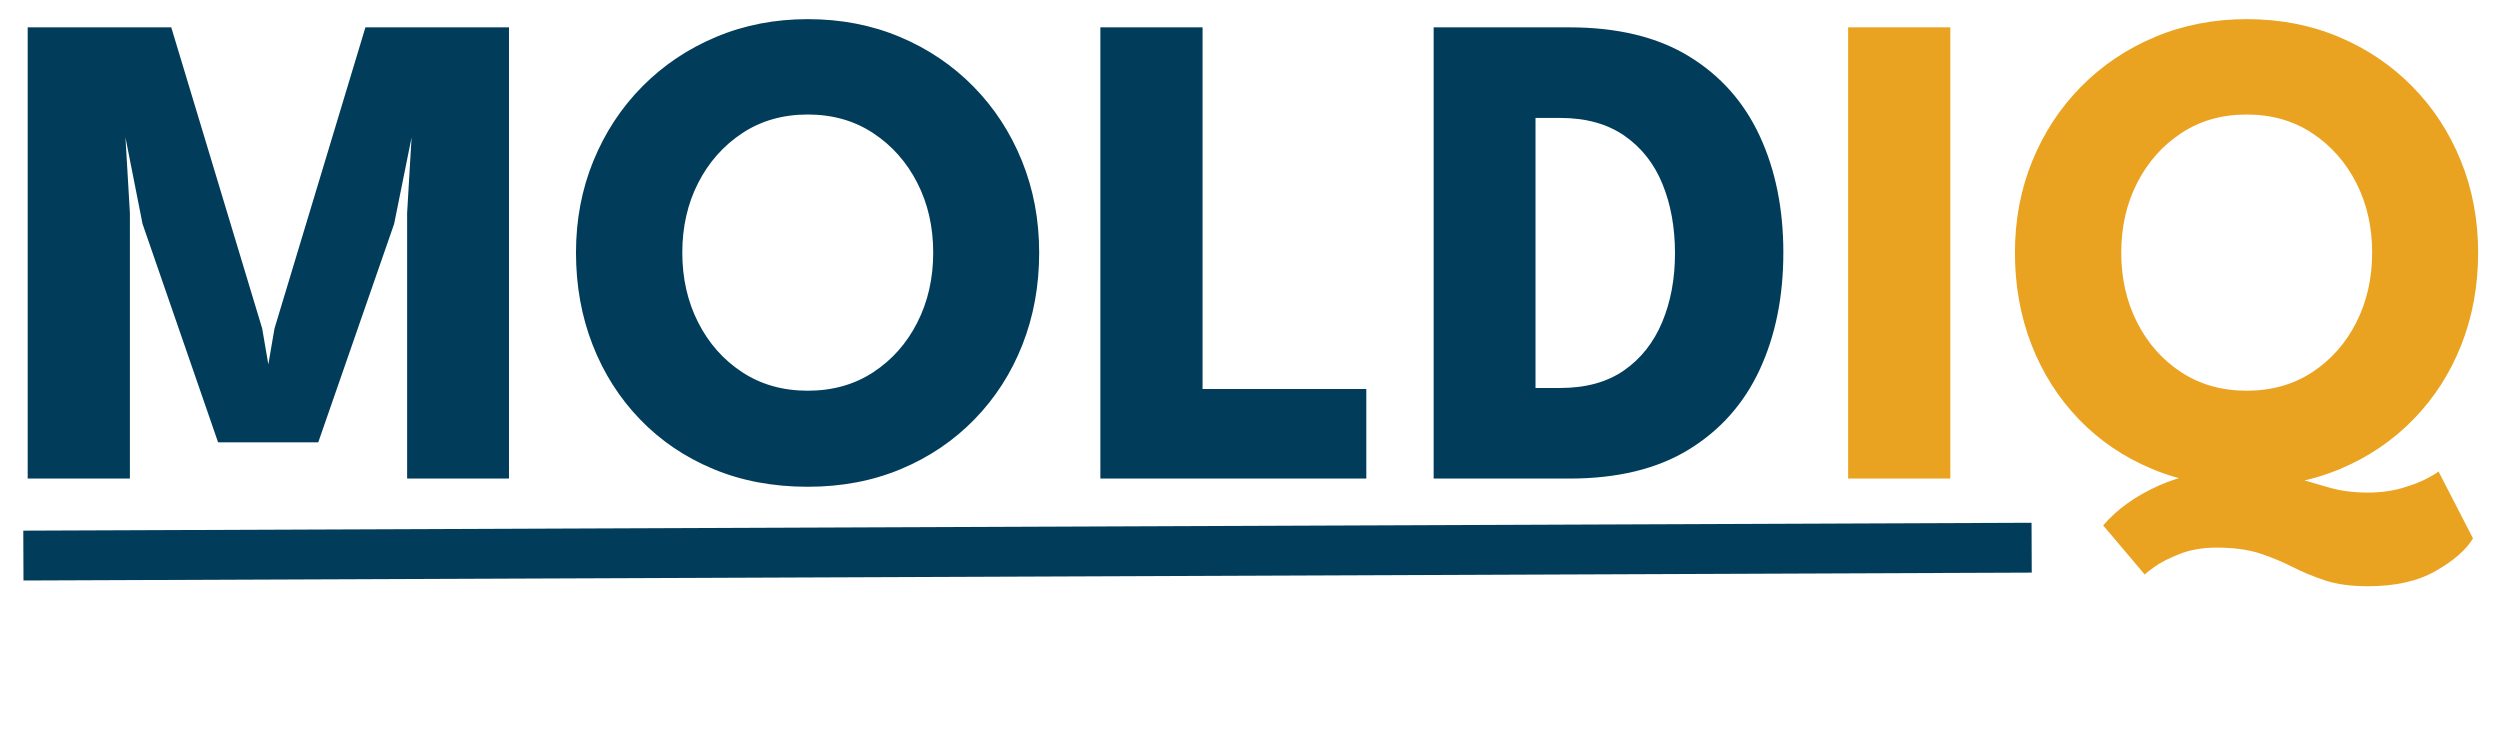 <?xml version="1.0" encoding="utf-8"?>
<svg width="351.048" height="105.56" viewBox="0 0 351.048 105.56" fill="none" xmlns="http://www.w3.org/2000/svg">
  <g>
    <g>
      <path d="M71.472 3.84L71.472 67.2L57.168 67.2L57.168 29.904L57.792 19.296L55.344 31.44L44.688 62.112L30.624 62.112L20.016 31.44L17.616 19.296L18.24 29.904L18.24 67.2L3.888 67.2L3.888 3.84L24.048 3.84L36.816 46.128L37.68 51.168L38.544 46.128L51.312 3.84L71.472 3.84ZM95.808 35.472Q95.808 40.896 98.04 45.288Q100.272 49.68 104.232 52.272Q108.192 54.864 113.424 54.864Q118.656 54.864 122.616 52.272Q126.576 49.68 128.808 45.288Q131.04 40.896 131.04 35.472Q131.04 30.048 128.808 25.68Q126.576 21.312 122.616 18.696Q118.656 16.08 113.424 16.08Q108.192 16.08 104.232 18.696Q100.272 21.312 98.04 25.68Q95.808 30.048 95.808 35.472ZM80.88 35.472Q80.88 28.56 83.328 22.584Q85.776 16.608 90.192 12.144Q94.608 7.68 100.56 5.184Q106.512 2.688 113.424 2.688Q120.432 2.688 126.36 5.184Q132.288 7.68 136.68 12.144Q141.072 16.608 143.496 22.584Q145.92 28.56 145.92 35.472Q145.92 42.432 143.568 48.408Q141.216 54.384 136.848 58.872Q132.48 63.36 126.528 65.856Q120.576 68.352 113.424 68.352Q106.128 68.352 100.152 65.856Q94.176 63.36 89.856 58.872Q85.536 54.384 83.208 48.408Q80.88 42.432 80.88 35.472ZM154.512 3.84L168.864 3.84L168.864 54.624L191.856 54.624L191.856 67.2L154.512 67.2L154.512 3.84ZM201.312 3.84L220.368 3.84Q230.496 3.84 237.144 7.896Q243.792 11.952 247.104 19.104Q250.416 26.256 250.416 35.472Q250.416 44.736 247.104 51.888Q243.792 59.04 237.144 63.12C232.712 65.84 227.12 67.2 220.368 67.2L201.312 67.2L201.312 3.84ZM215.616 16.56L215.616 54.48L219.072 54.48Q224.496 54.48 228.048 52.008Q231.6 49.536 233.4 45.24Q235.2 40.944 235.2 35.568Q235.2 30.144 233.448 25.848Q231.696 21.552 228.096 19.056Q224.496 16.56 219.072 16.56L215.616 16.56Z" fill="#013D5A" />
      <path d="M4.512 3.84L18.864 3.84L18.864 67.2L4.512 67.2L4.512 3.84ZM77.424 69.168Q80.16 69.168 82.344 68.52Q84.528 67.872 85.872 67.152Q87.216 66.432 87.408 66.192L92.256 75.6Q90.816 78 87.048 80.16Q83.28 82.32 77.52 82.32Q73.968 82.32 71.496 81.504Q69.024 80.688 66.912 79.608Q64.8 78.528 62.328 77.712Q59.856 76.896 56.256 76.896Q53.328 76.896 51.072 77.784Q48.816 78.672 47.544 79.584Q46.272 80.496 46.176 80.688L40.32 73.776Q43.248 70.368 48.144 68.184Q53.04 66 59.28 66Q63.264 66 66.192 66.792Q69.12 67.584 71.736 68.376Q74.352 69.168 77.424 69.168ZM42.864 35.472Q42.864 40.896 45.096 45.288Q47.328 49.68 51.288 52.272Q55.248 54.864 60.48 54.864Q65.712 54.864 69.672 52.272Q73.632 49.68 75.864 45.288Q78.096 40.896 78.096 35.472Q78.096 30.048 75.864 25.68Q73.632 21.312 69.672 18.696Q65.712 16.08 60.48 16.08Q55.248 16.08 51.288 18.696Q47.328 21.312 45.096 25.68Q42.864 30.048 42.864 35.472ZM27.936 35.472Q27.936 28.56 30.384 22.584Q32.832 16.608 37.248 12.144Q41.664 7.68 47.616 5.184Q53.568 2.688 60.48 2.688Q67.488 2.688 73.416 5.184Q79.344 7.68 83.736 12.144Q88.128 16.608 90.552 22.584Q92.976 28.56 92.976 35.472Q92.976 42.432 90.624 48.408Q88.272 54.384 83.904 58.872Q79.536 63.36 73.584 65.856Q67.632 68.352 60.48 68.352Q53.184 68.352 47.208 65.856Q41.232 63.36 36.912 58.872Q32.592 54.384 30.264 48.408Q27.936 42.432 27.936 35.472Z" fill="#EAA221" transform="translate(255 0)" />
      <path d="M0 1.08L274.998 0" fill="none" stroke-width="7" stroke="#013D5A" stroke-linecap="square" transform="translate(6.784 76.92)" />
    </g>
  </g>
</svg>